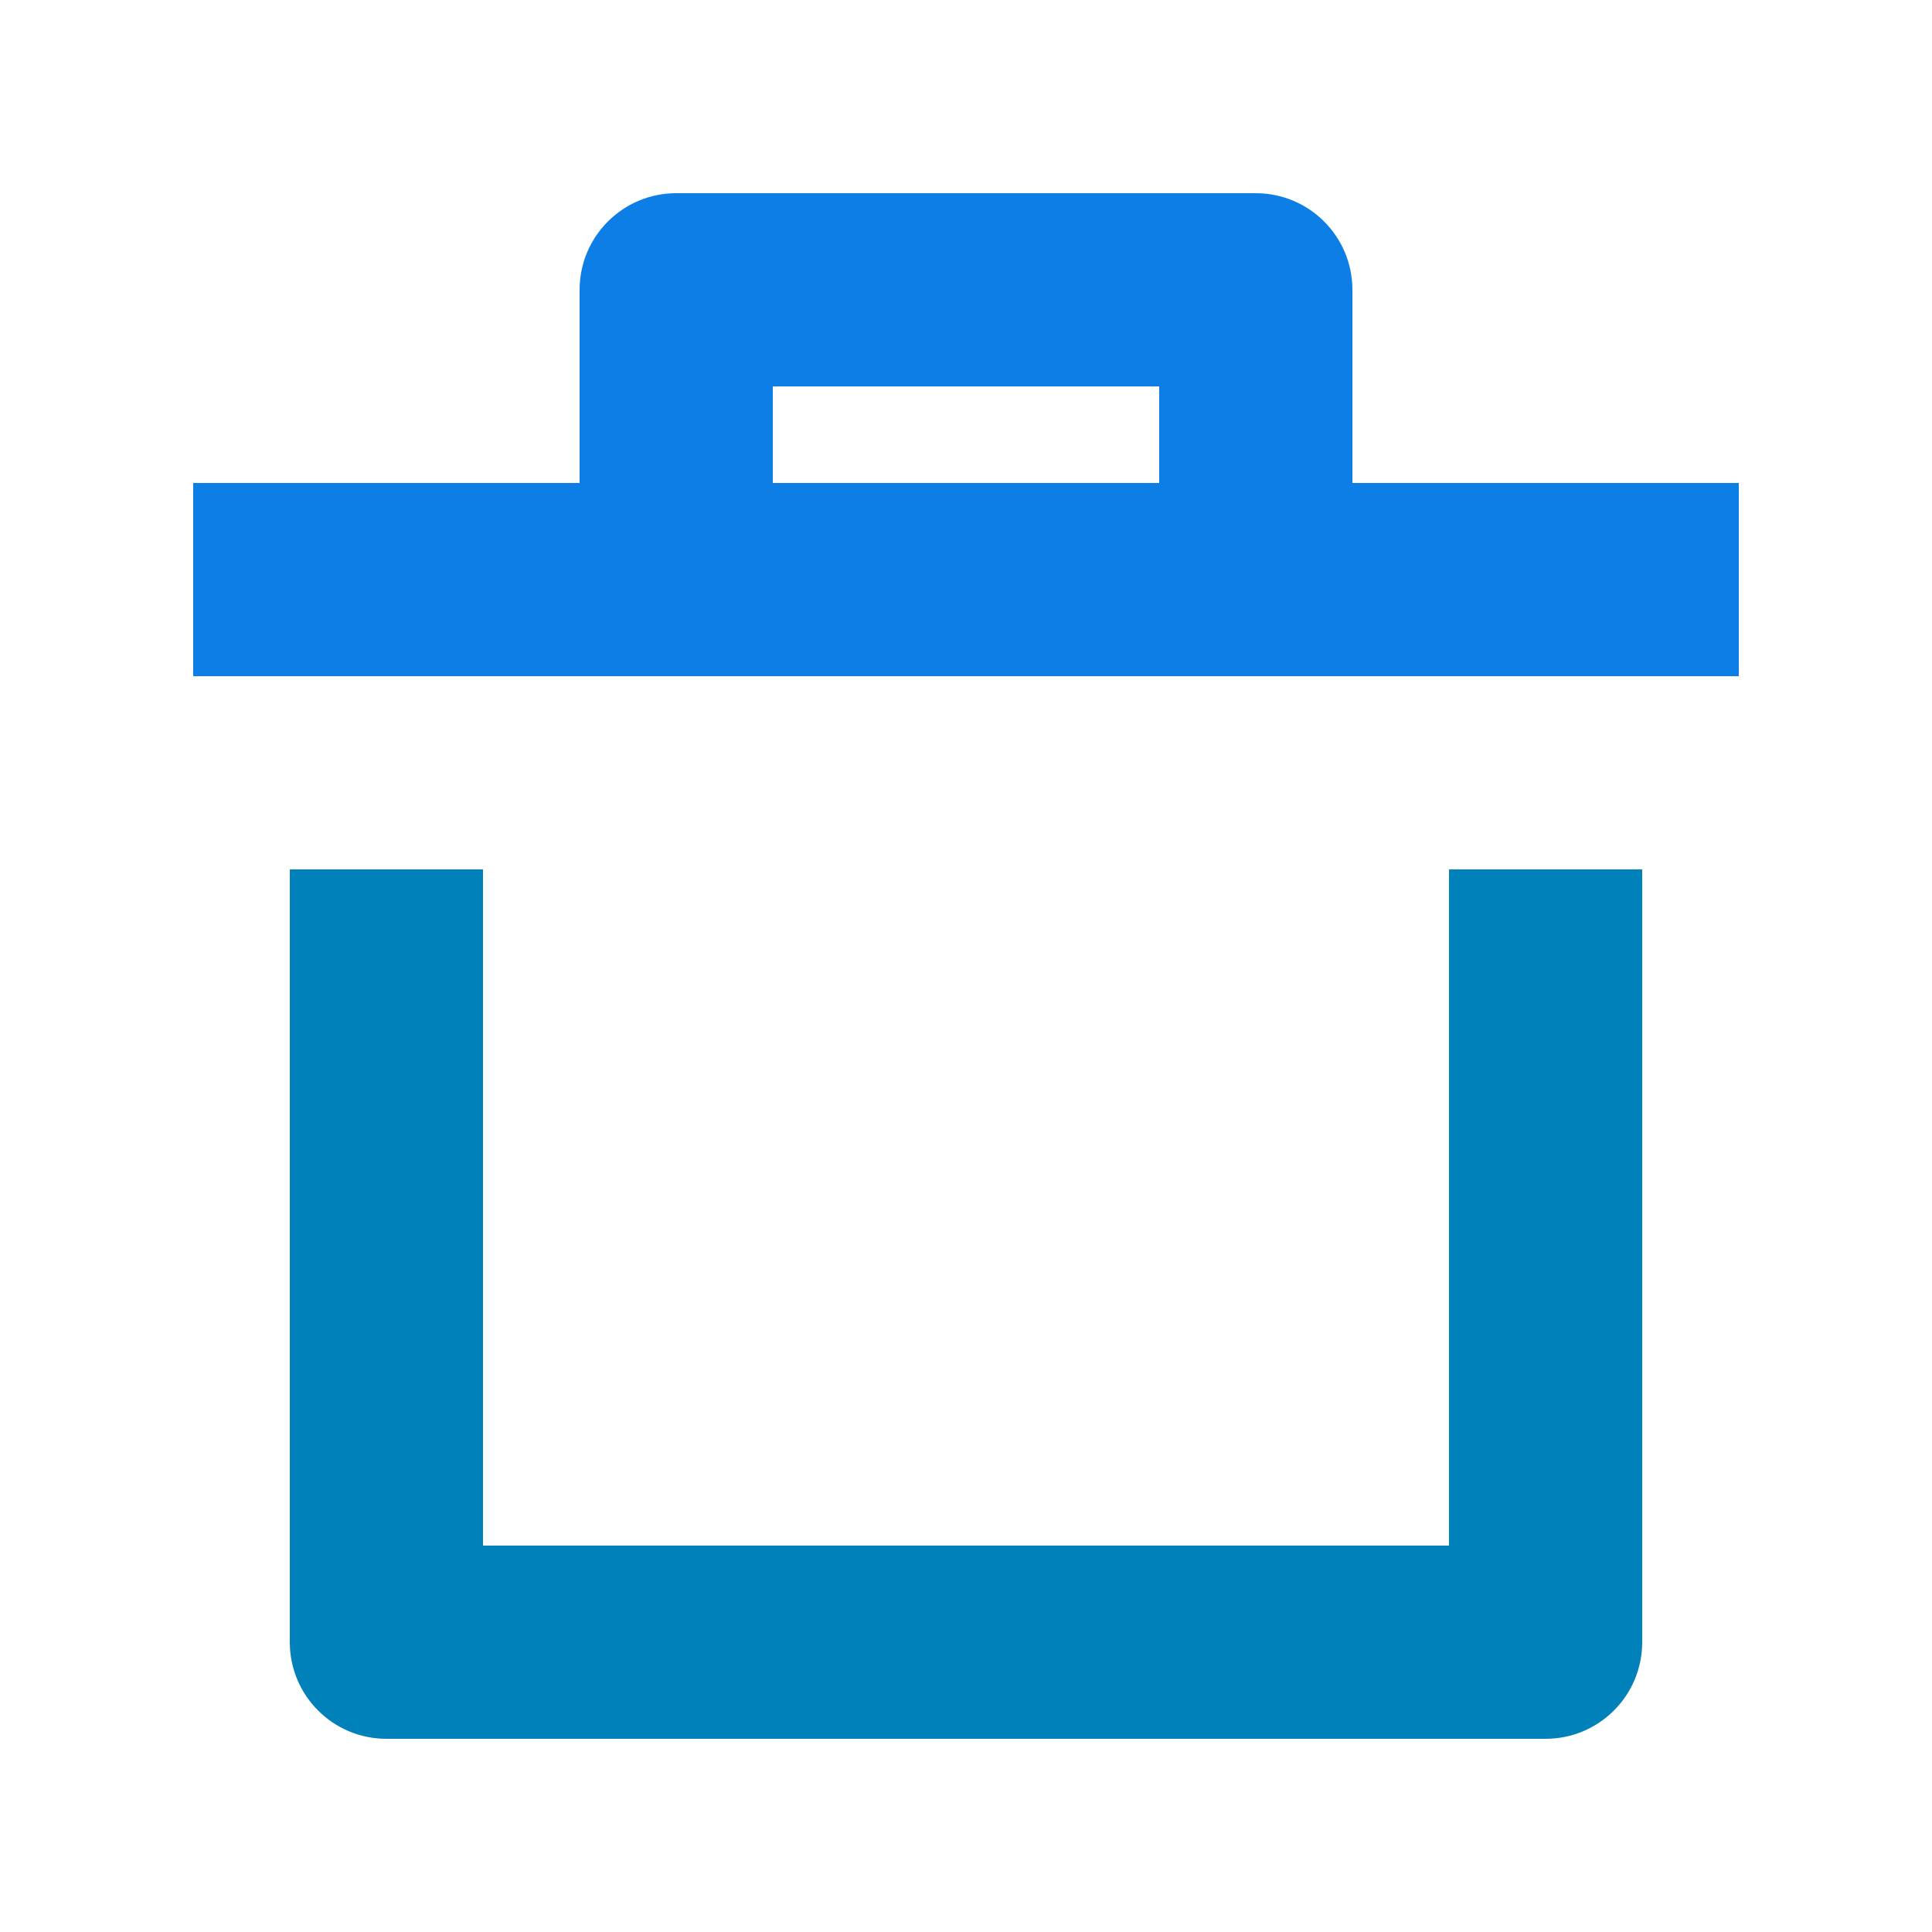 <svg fill="none" height="20" viewBox="0 0 20 20" width="20" xmlns="http://www.w3.org/2000/svg">
    <path d="M18 7V5H14V3C14 2.448 13.553 2 13 2H7C6.447 2 6 2.448 6 3V5H2V7H18ZM8 4H12V5H8V4Z"
        fill="#0D7EE6" />
    <path d="M15 9V16H5V9H3V17C3 17.552 3.447 18 4 18H16C16.553 18 17 17.552 17 17V9H15Z"
        fill="#0081B9" />
</svg>
